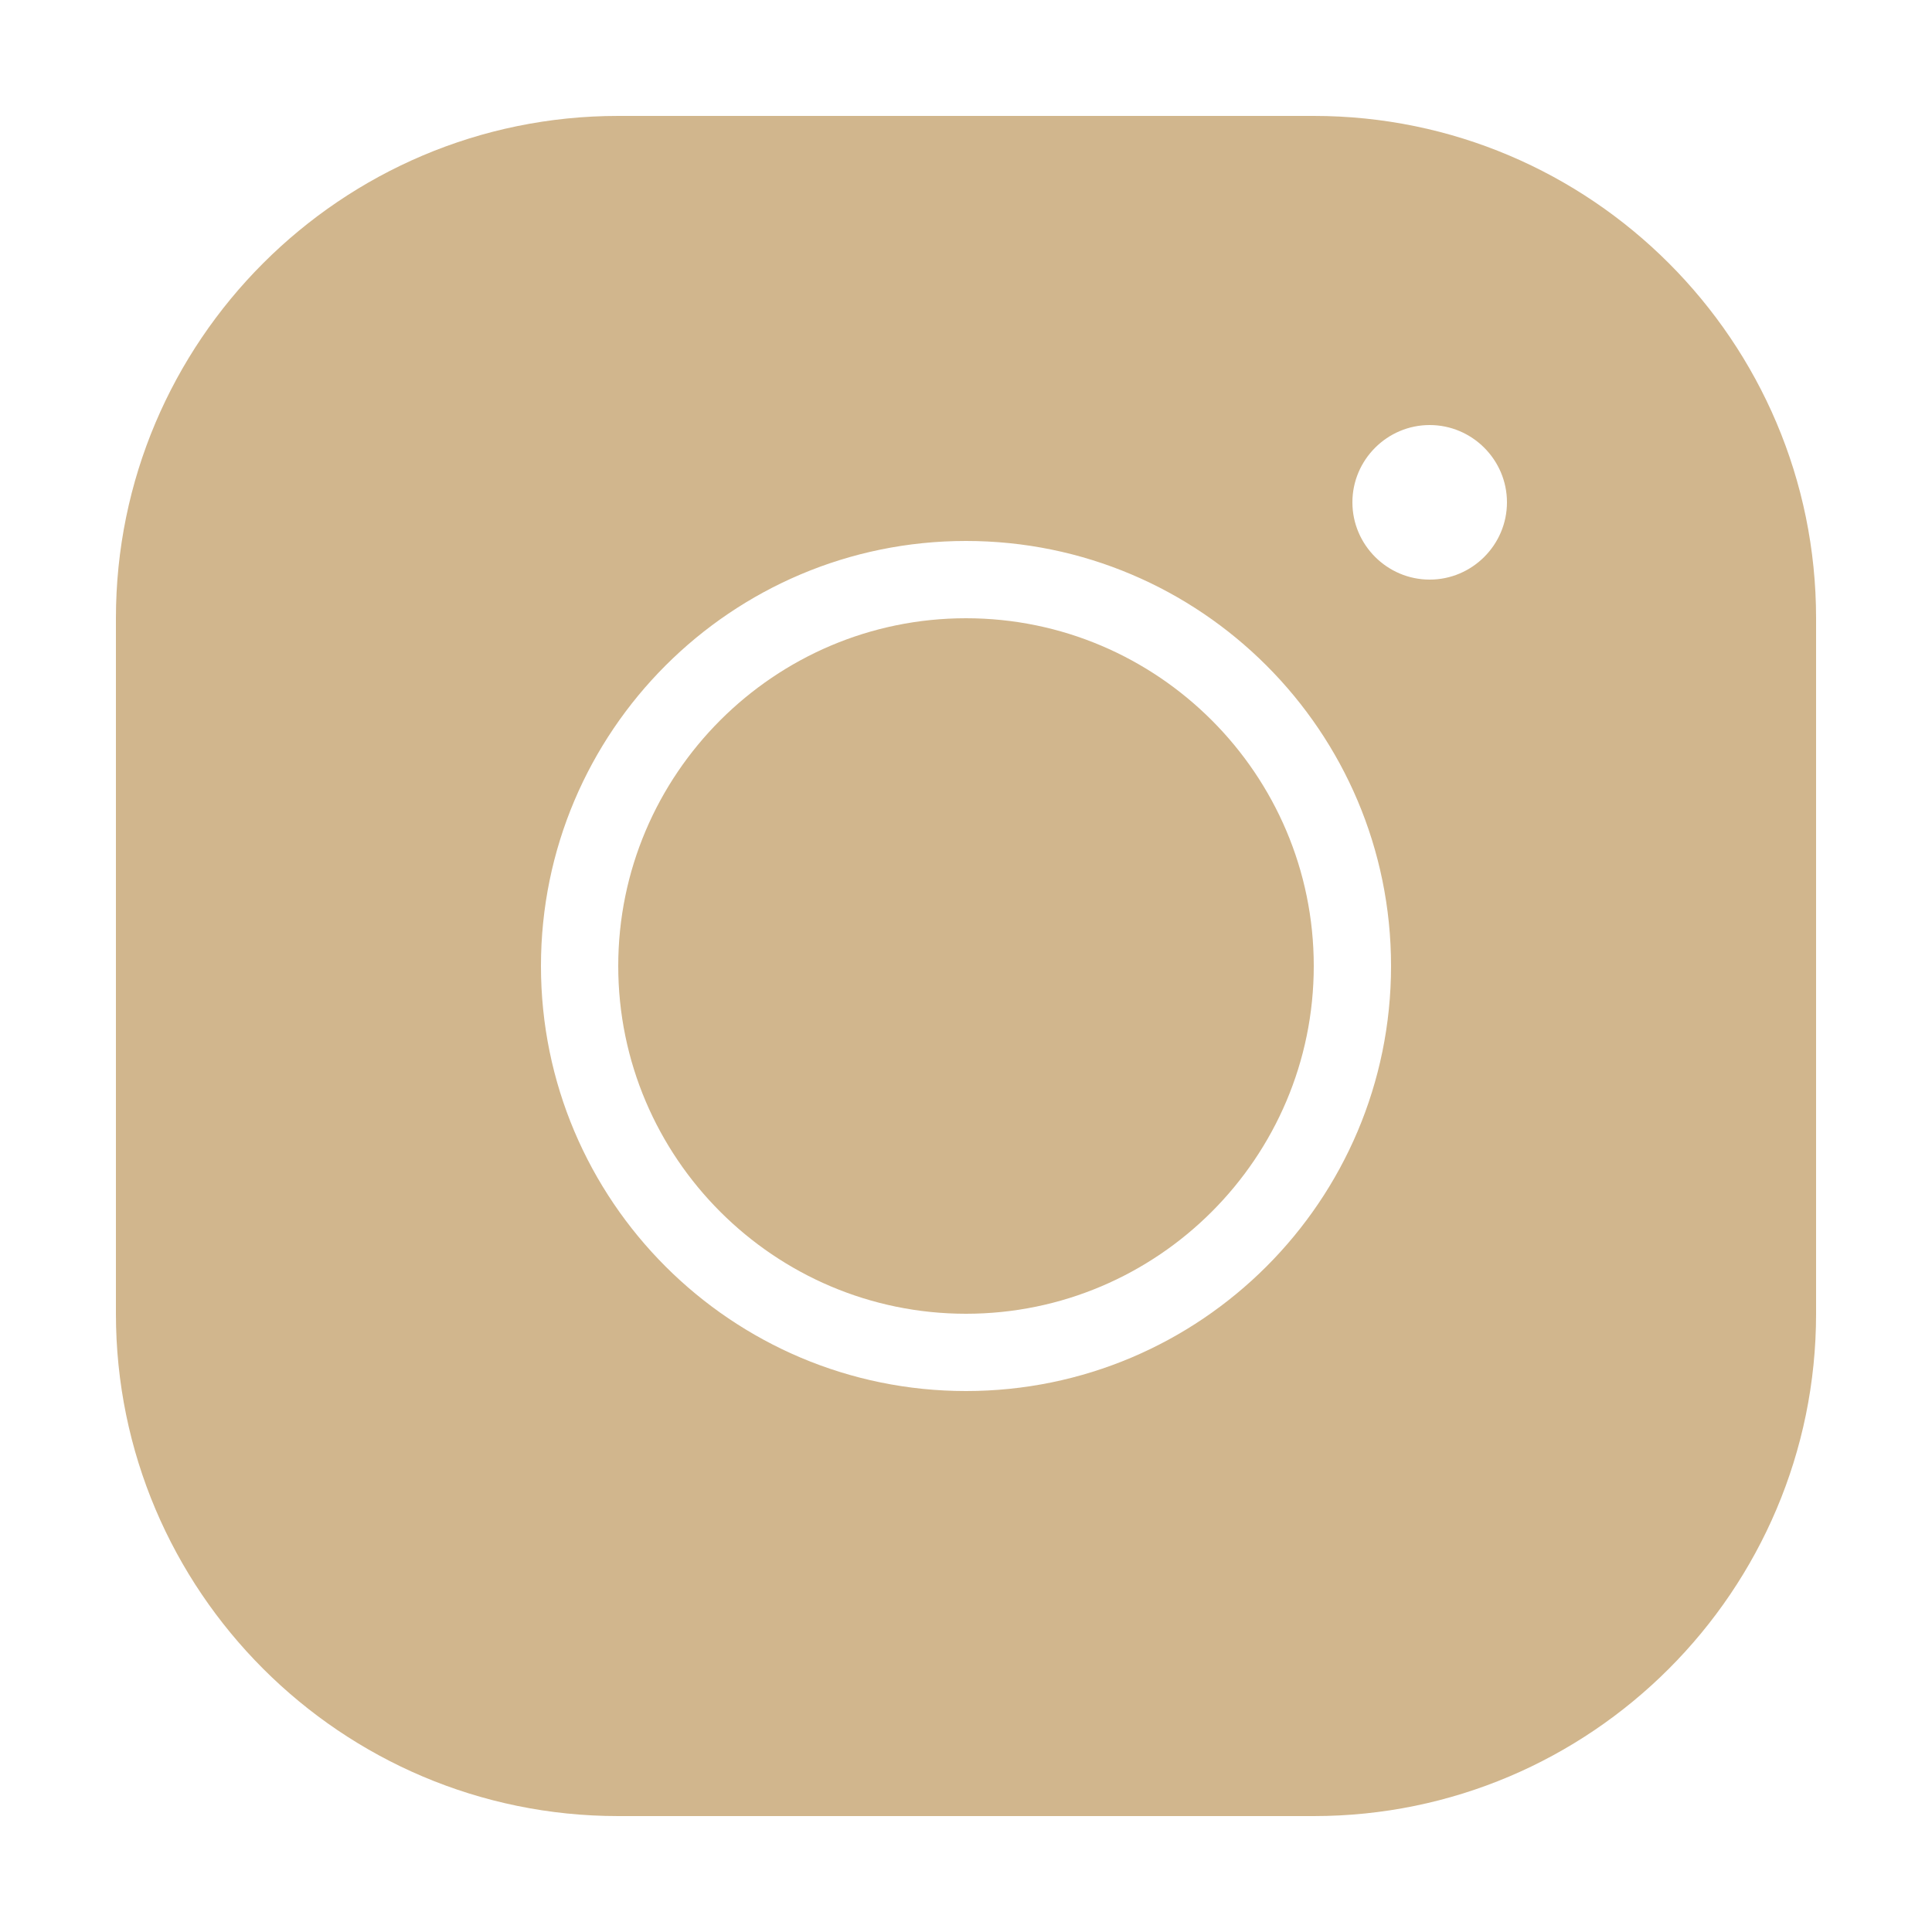 <svg xmlns="http://www.w3.org/2000/svg" xmlns:xlink="http://www.w3.org/1999/xlink" width="500" zoomAndPan="magnify" viewBox="0 0 375 375" height="500" preserveAspectRatio="xMidYMid meet" version="1.0"><path fill="#d1b68d" d="M 120 22.5 C 66.227 22.5 22.5 66.227 22.5 120 L 22.5 255 C 22.5 308.773 66.227 352.5 120 352.5 L 255 352.5 C 308.773 352.5 352.5 308.773 352.5 255 L 352.5 120 C 352.5 66.227 308.773 22.5 255 22.5 Z M 277.5 82.5 C 285.75 82.5 292.5 89.25 292.5 97.5 C 292.5 105.75 285.75 112.5 277.5 112.5 C 269.25 112.5 262.5 105.75 262.5 97.5 C 262.5 89.25 269.25 82.5 277.5 82.5 Z M 187.5 105 C 233.023 105 270 141.977 270 187.5 C 270 233.023 233.023 270 187.5 270 C 141.977 270 105 233.023 105 187.5 C 105 141.977 141.977 105 187.5 105 Z M 187.5 120 C 150.301 120 120 150.301 120 187.5 C 120 224.699 150.301 255 187.5 255 C 224.699 255 255 224.699 255 187.5 C 255 150.301 224.699 120 187.5 120 Z M 187.5 120 " fill-opacity="1" fill-rule="nonzero"/></svg>